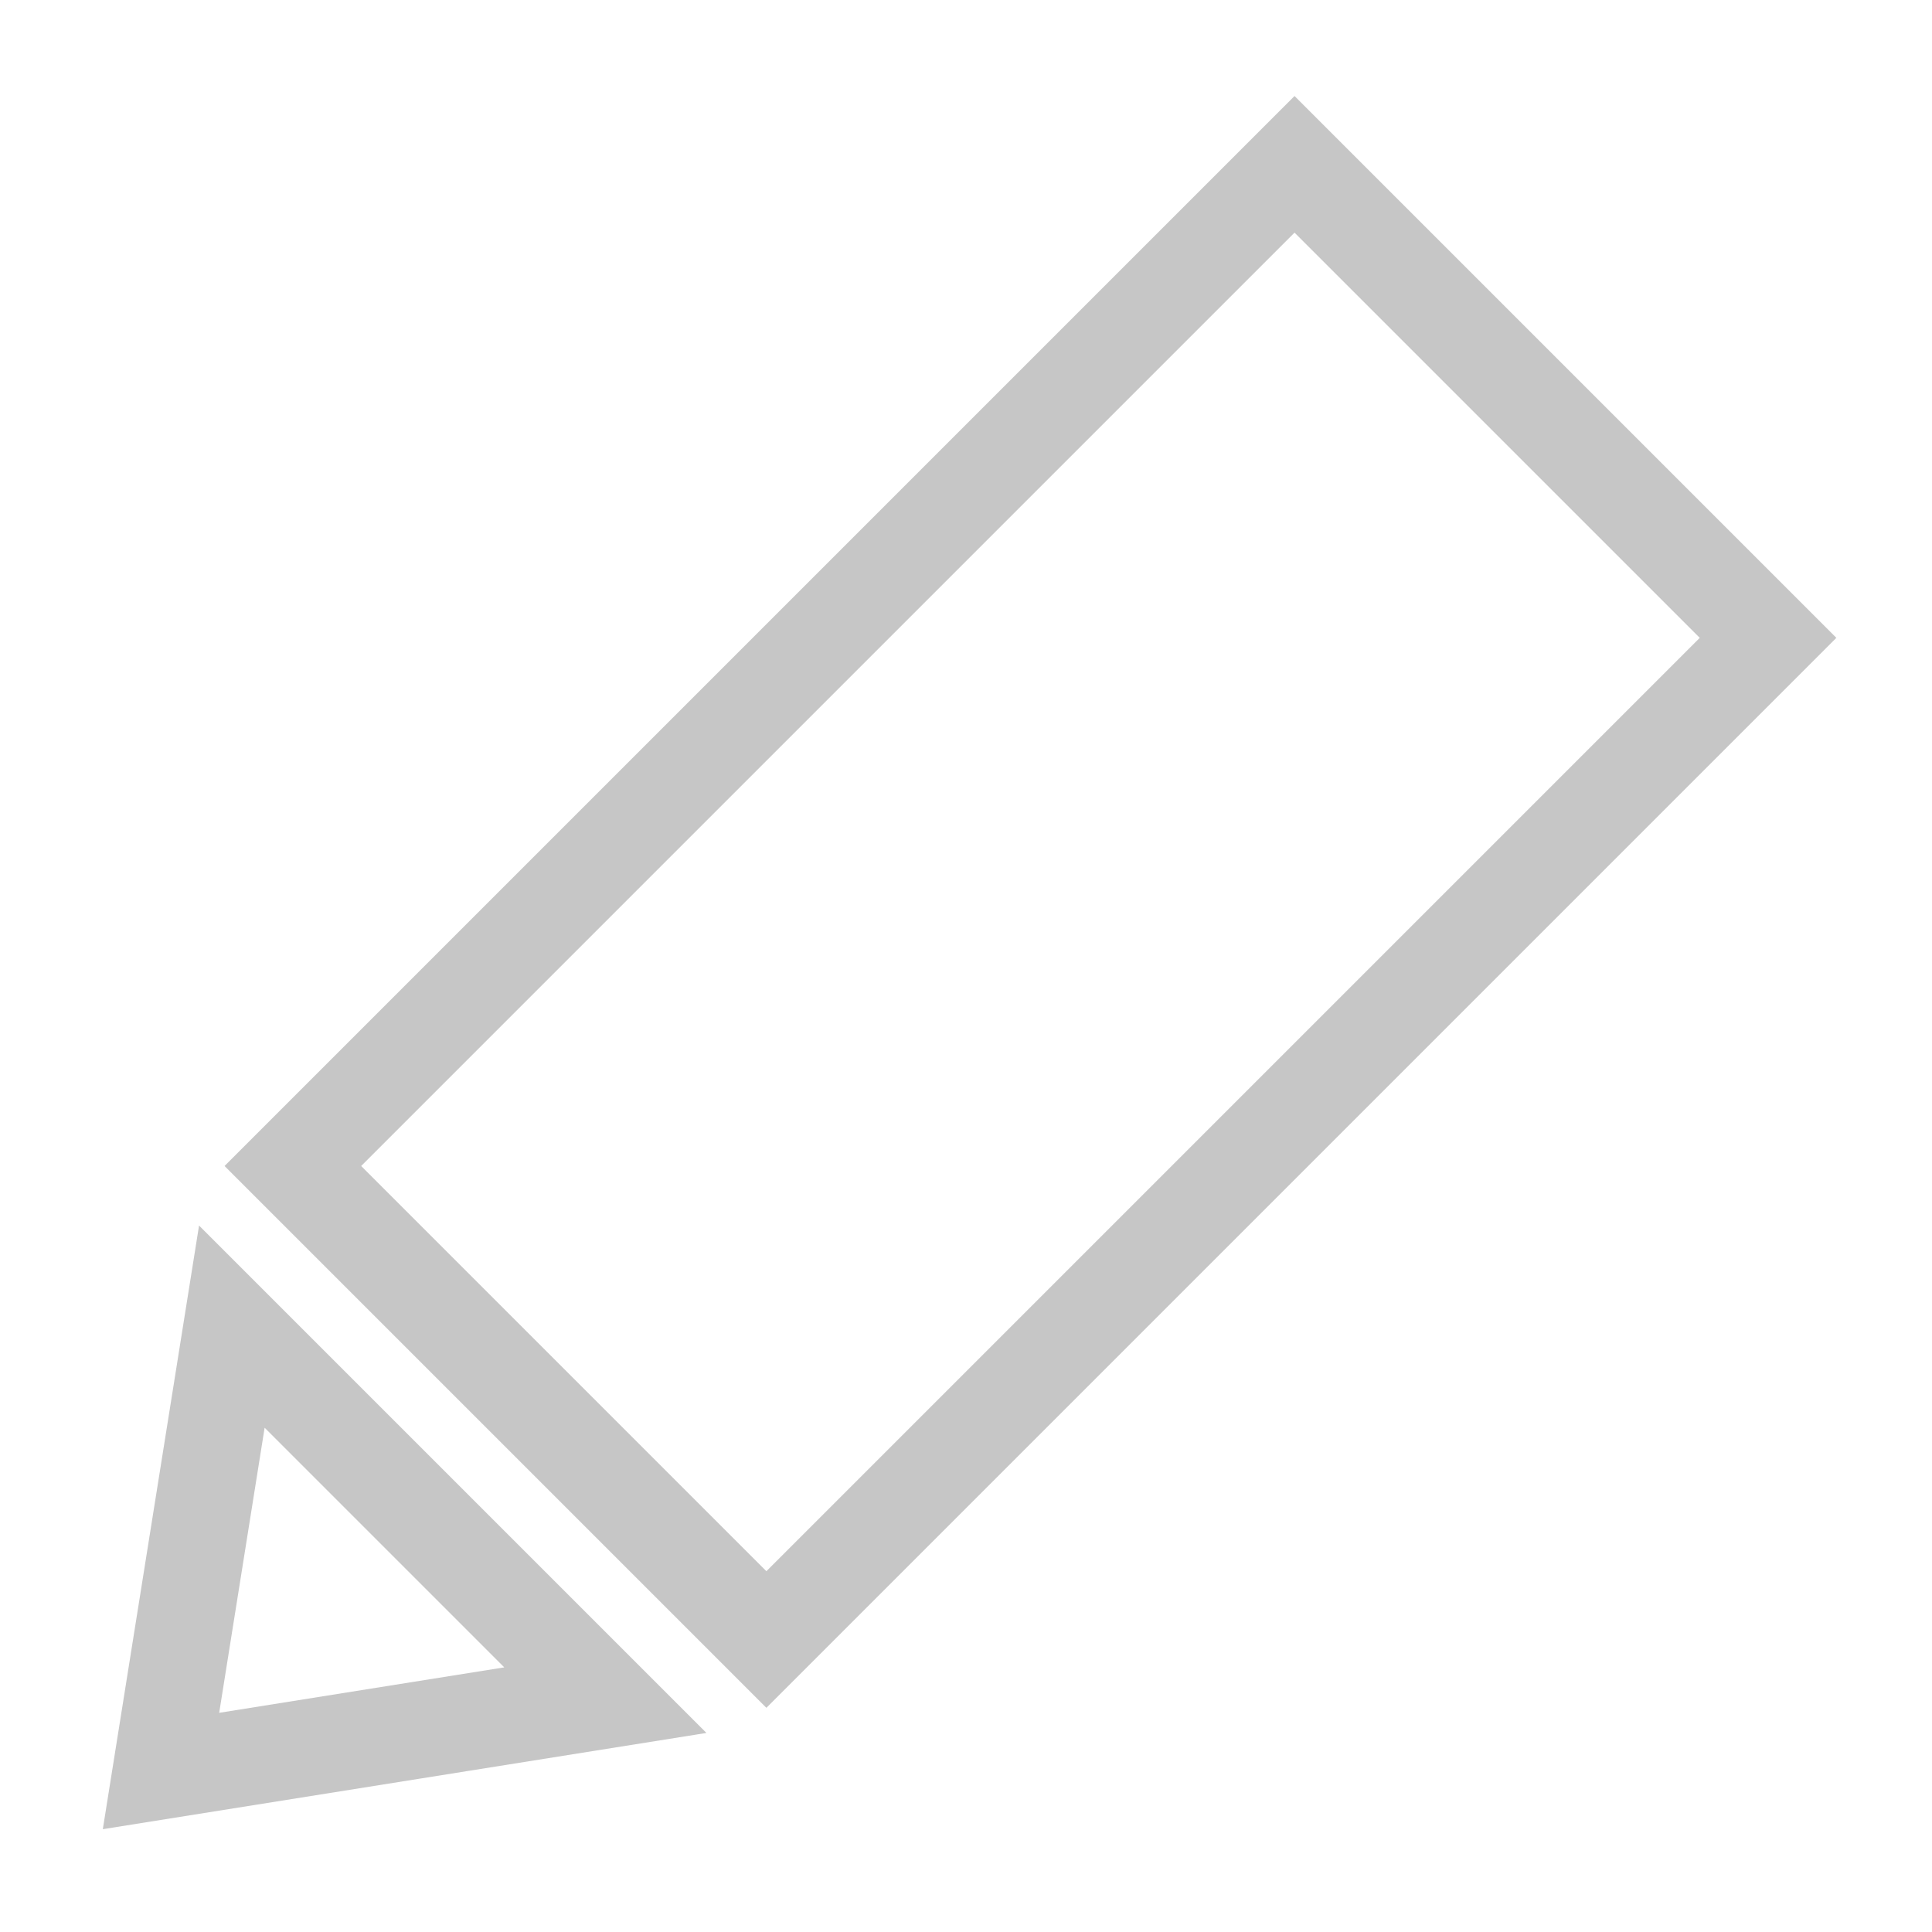 <?xml version="1.0" encoding="utf-8"?>
<!-- Generator: Adobe Illustrator 26.2.1, SVG Export Plug-In . SVG Version: 6.00 Build 0)  -->
<svg version="1.1" id="Layer_1" xmlns="http://www.w3.org/2000/svg" xmlns:xlink="http://www.w3.org/1999/xlink" x="0px" y="0px"
	 viewBox="0 0 30 30" style="enable-background:new 0 0 30 30;" xml:space="preserve">
<style type="text/css">
	.st0{fill:none;stroke:#C6C6C6;stroke-width:1.5;stroke-miterlimit:10;}
	.st1{fill:none;stroke:#C6C6C6;stroke-width:1.5;stroke-miterlimit:10;}
</style>
<rect x="5" y="8.8" transform="matrix(0.707 -0.707 0.707 0.707 -5.209 15.419)" class="st0" width="22" height="10.4"/>
<polygon class="st1" points="2.5,27.5 9.4,26.4 3.6,20.6 "/>
</svg>

